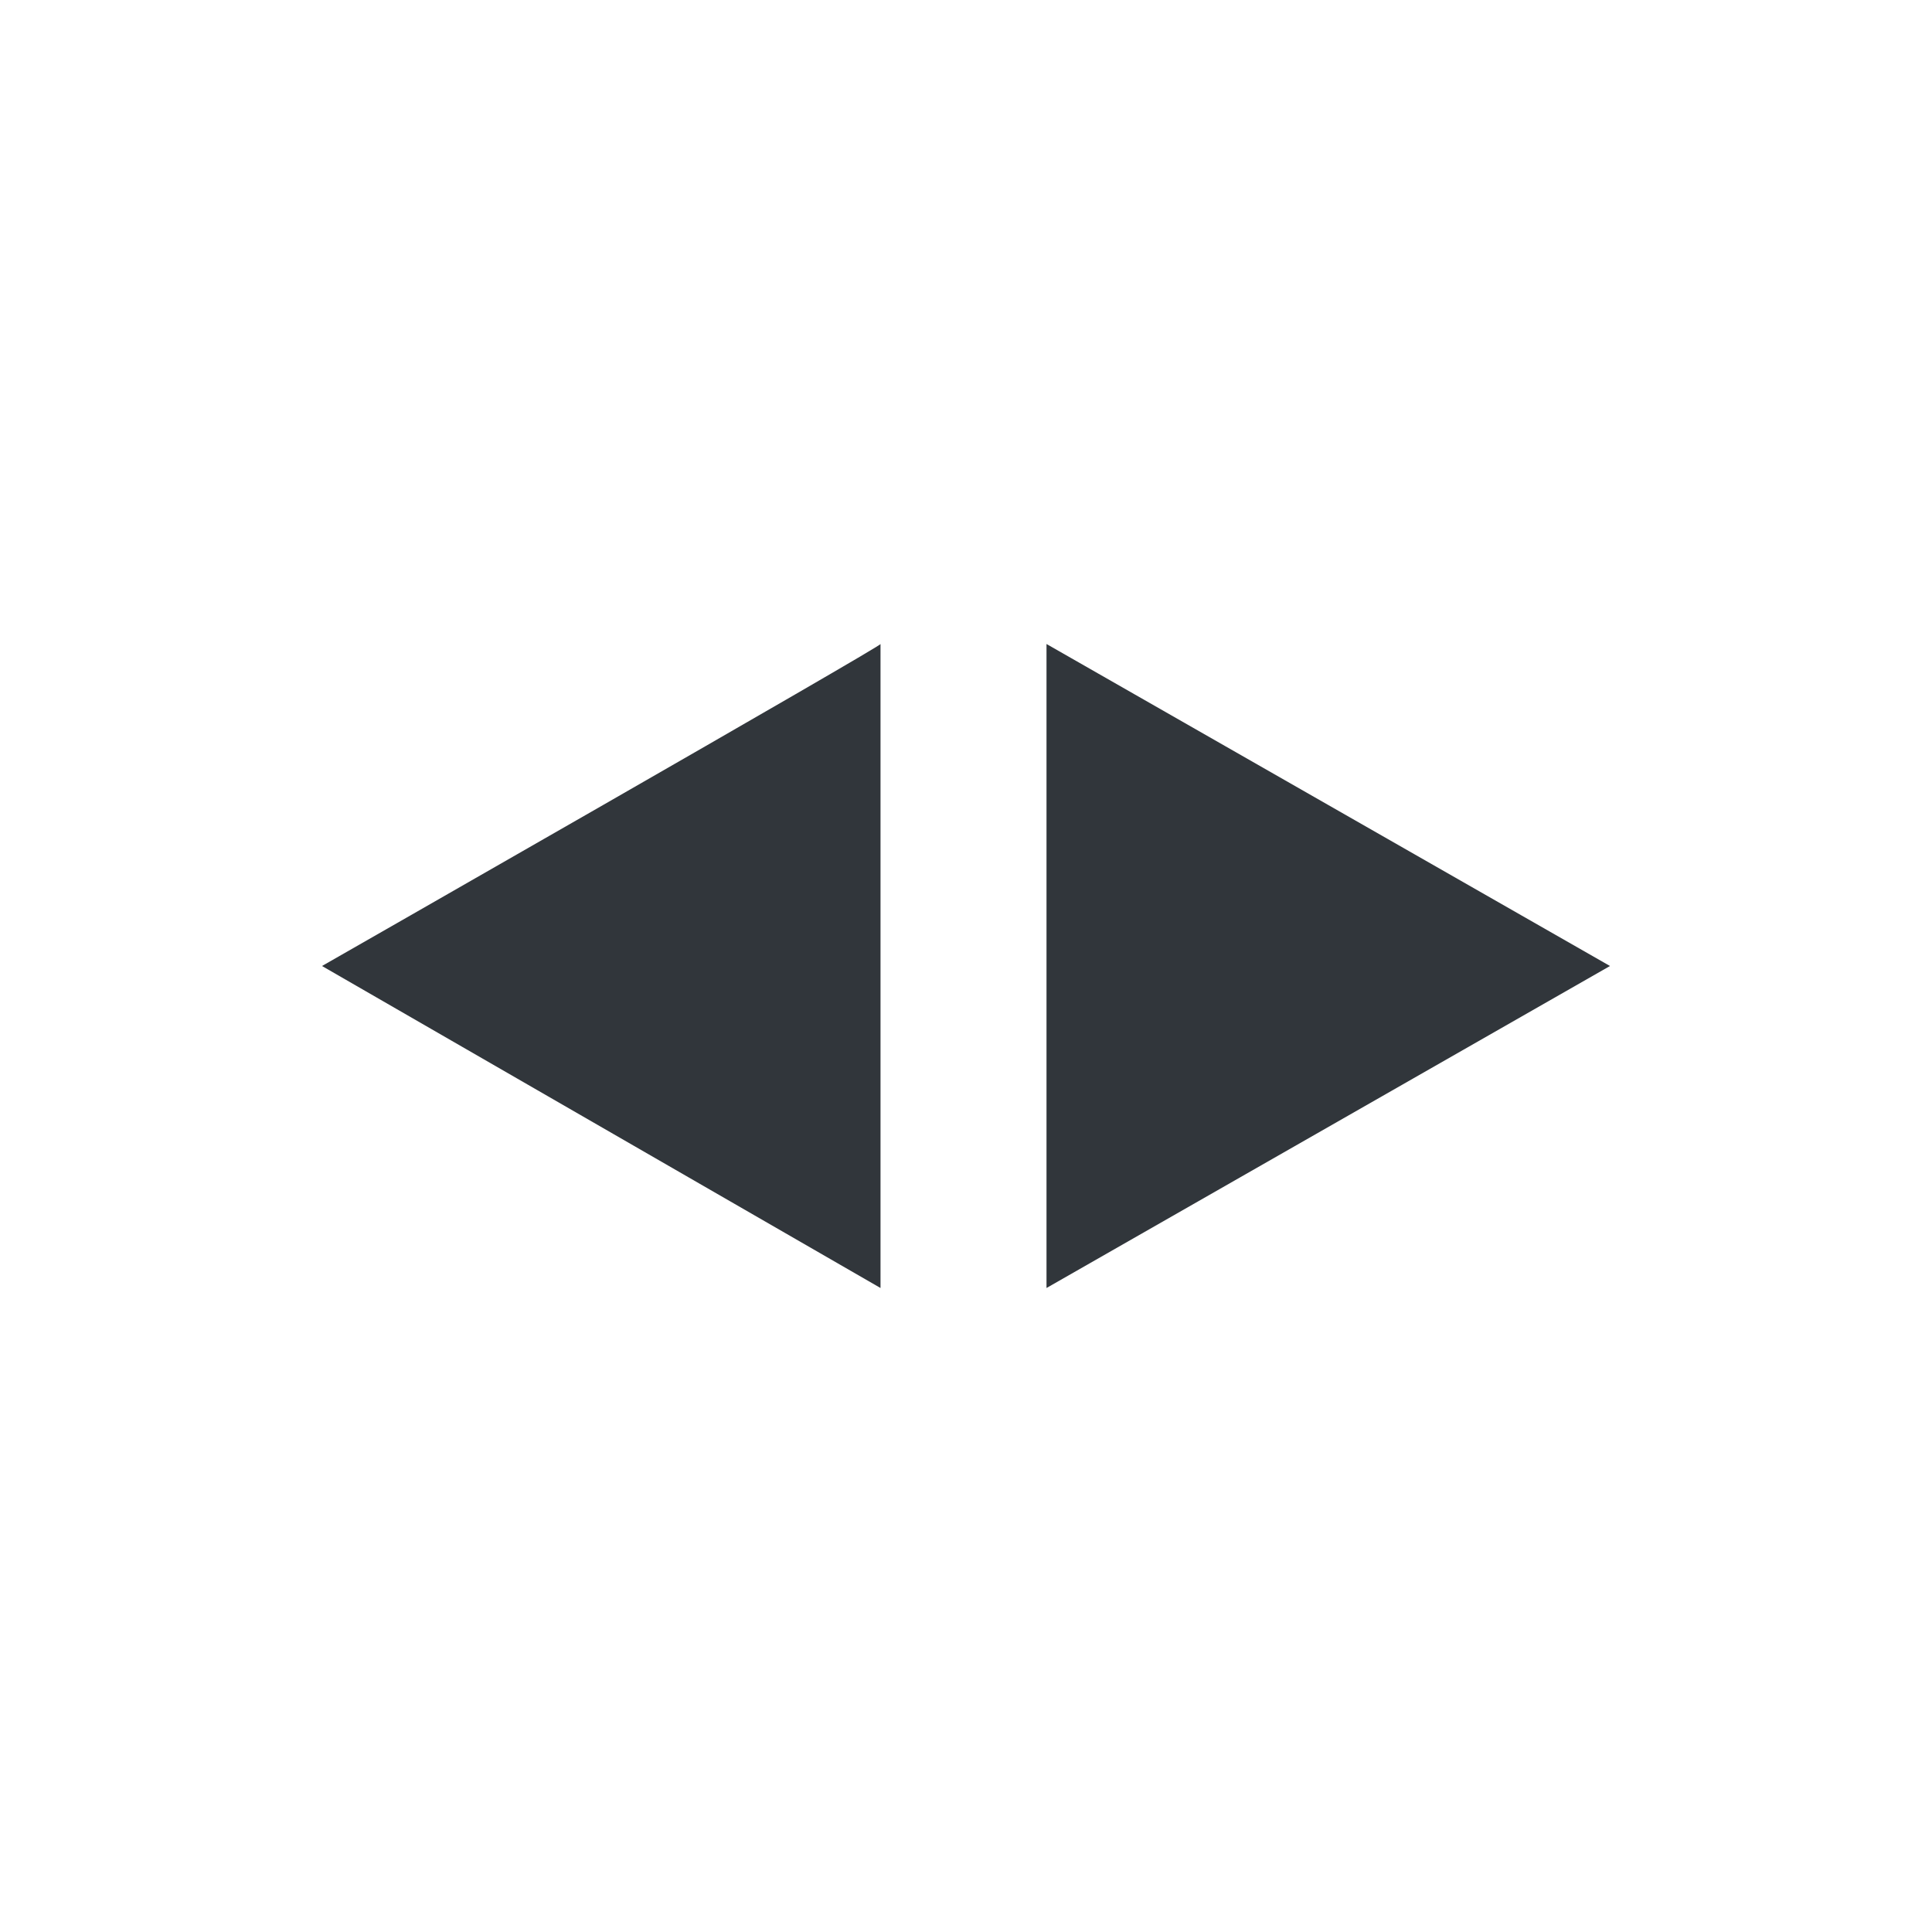 <svg xmlns="http://www.w3.org/2000/svg" width="12pt" height="12pt" version="1.1" viewBox="0 0 12 12">
 <g>
  <path style="fill:rgb(19.216%,21.176%,23.137%)" d="M 5.469 4 C 5.5 4 2 6 2 6 L 5.469 8 Z M 6.5 4 L 6.5 8 L 10 6 Z M 6.5 4"/>
 </g>
</svg>
